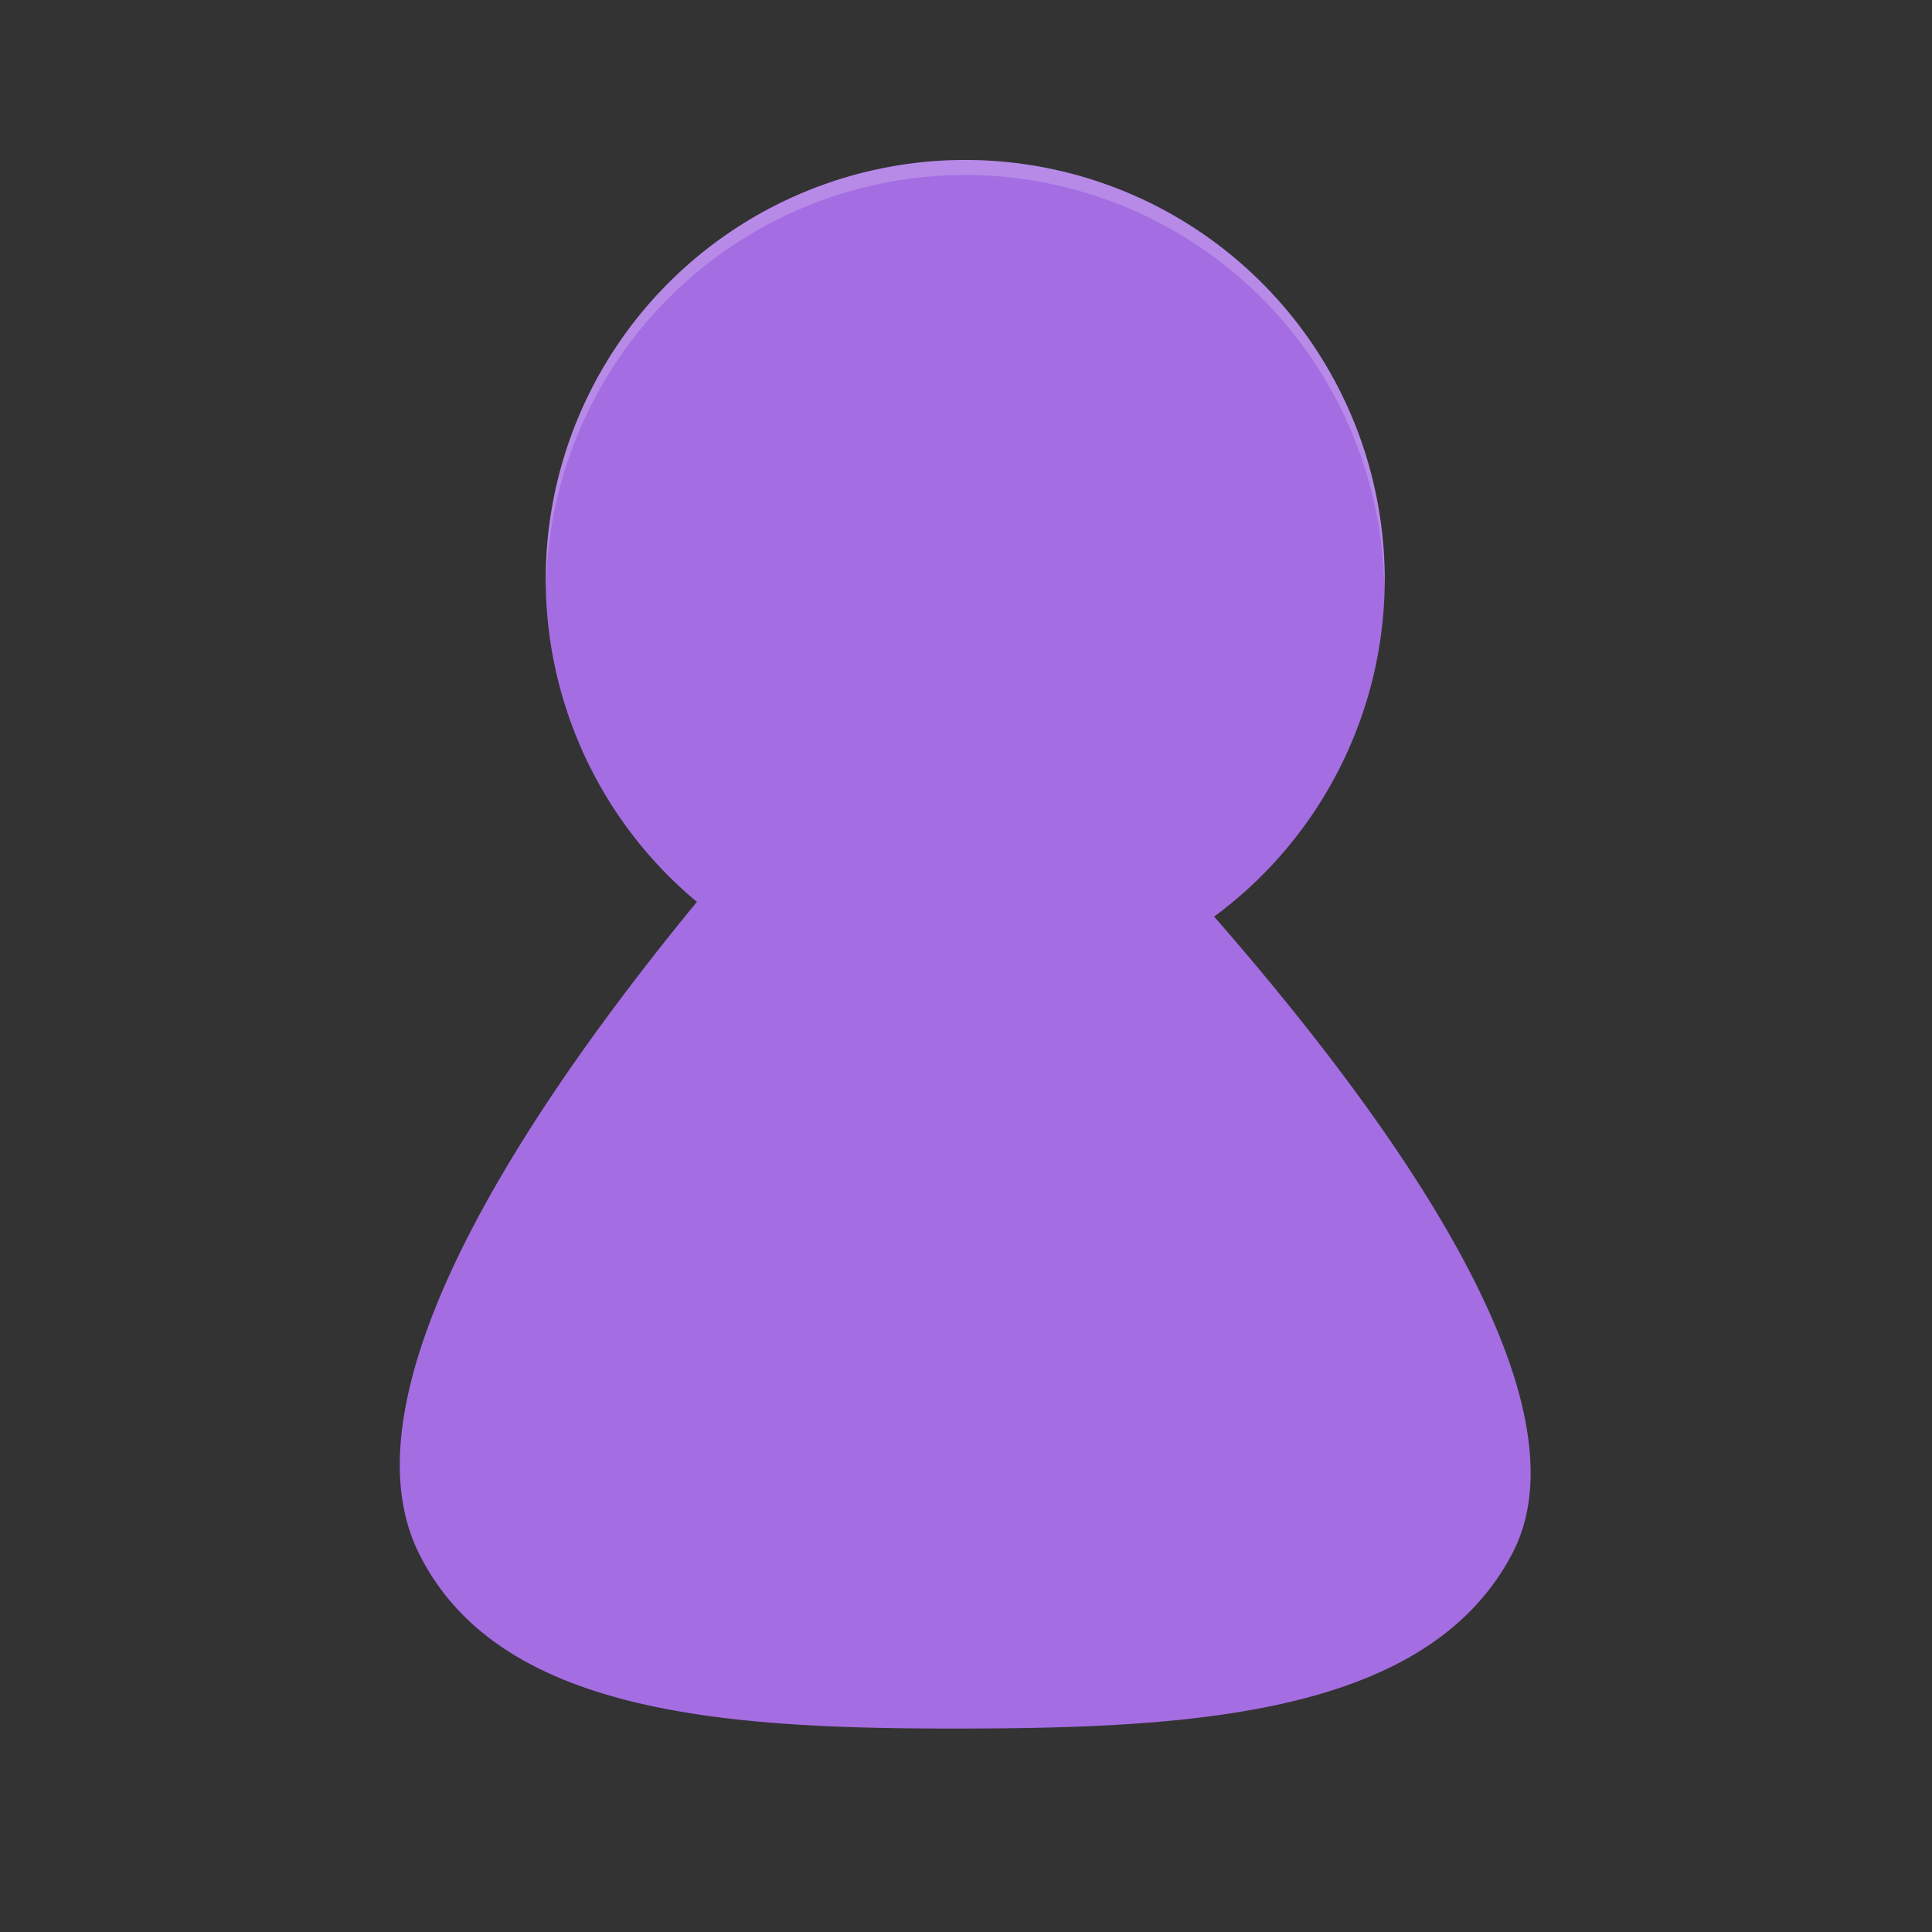 <?xml version="1.0" encoding="UTF-8" standalone="no"?>
<!-- Created with Inkscape (http://www.inkscape.org/) -->

<svg
   xmlns:dc="http://purl.org/dc/elements/1.1/"
   xmlns:cc="http://creativecommons.org/ns#"
   xmlns:rdf="http://www.w3.org/1999/02/22-rdf-syntax-ns#"
   xmlns:svg="http://www.w3.org/2000/svg"
   xmlns="http://www.w3.org/2000/svg"
   xmlns:sodipodi="http://sodipodi.sourceforge.net/DTD/sodipodi-0.dtd"
   xmlns:inkscape="http://www.inkscape.org/namespaces/inkscape"
   width="32"
   height="32"
   viewBox="0 0 8.467 8.467"
   version="1.1"
   id="svg8"
   inkscape:version="0.92.1 r15371"
   sodipodi:docname="tdmconfig.svg"
   inkscape:export-filename="/home/john/Github/gui-art/icons_debonaire/drafts/jb/system-users.png"
   inkscape:export-xdpi="144"
   inkscape:export-ydpi="144">
  <rect x="0" y="0" width="8.467" height="8.467" fill="#333333" stroke="none"/>
  <defs
     id="defs2" />
  <sodipodi:namedview
     id="base"
     pagecolor="#ffffff"
     bordercolor="#666666"
     borderopacity="1.0"
     inkscape:pageopacity="0.0"
     inkscape:pageshadow="2"
     inkscape:zoom="16.6875"
     inkscape:cx="16"
     inkscape:cy="16"
     inkscape:document-units="mm"
     inkscape:current-layer="layer1"
     showgrid="false"
     units="px"
     inkscape:window-width="1362"
     inkscape:window-height="695"
     inkscape:window-x="0"
     inkscape:window-y="0"
     inkscape:window-maximized="1"
     fit-margin-top="0"
     fit-margin-left="0"
     fit-margin-right="0"
     fit-margin-bottom="0" />
  <g
     inkscape:label="Layer 1"
     inkscape:groupmode="layer"
     id="layer1"
     transform="translate(-4.4504802e-7,-288.533)">
    <g
       id="g4489"
       transform="matrix(0.433,0,0,0.433,0.564,167.736)">
      <path
         id="path5217-2"
         d="m 8.467,280.596 a 4.246,4.246 0 0 0 -4.246,4.246 4.246,4.246 0 0 0 1.53,3.263 c -1.739,2.116 -3.624,4.962 -2.813,6.595 0.817,1.645 3.158,1.776 5.507,1.772 2.349,-0.004 4.707,-0.144 5.559,-1.772 0.805,-1.539 -1.163,-4.322 -3.018,-6.446 a 4.246,4.246 0 0 0 1.727,-3.412 4.246,4.246 0 0 0 -4.246,-4.246 z"
         style="fill:#a56de2;stroke:none;stroke-width:0.114px;stroke-linecap:butt;stroke-linejoin:miter;stroke-opacity:1"
         inkscape:connector-curvature="0" />
      <path
         id="path5512-7"
         d="m 8.467,280.596 a 4.246,4.246 0 0 0 -4.246,4.246 4.246,4.246 0 0 0 0.003,0.089 4.246,4.246 0 0 1 4.242,-4.183 4.246,4.246 0 0 1 4.242,4.157 4.246,4.246 0 0 0 0.003,-0.063 4.246,4.246 0 0 0 -4.246,-4.246 z"
         style="opacity:0.2;fill:#ffffff;stroke-width:0.152"
         inkscape:connector-curvature="0" />
    </g>
  </g>
</svg>
